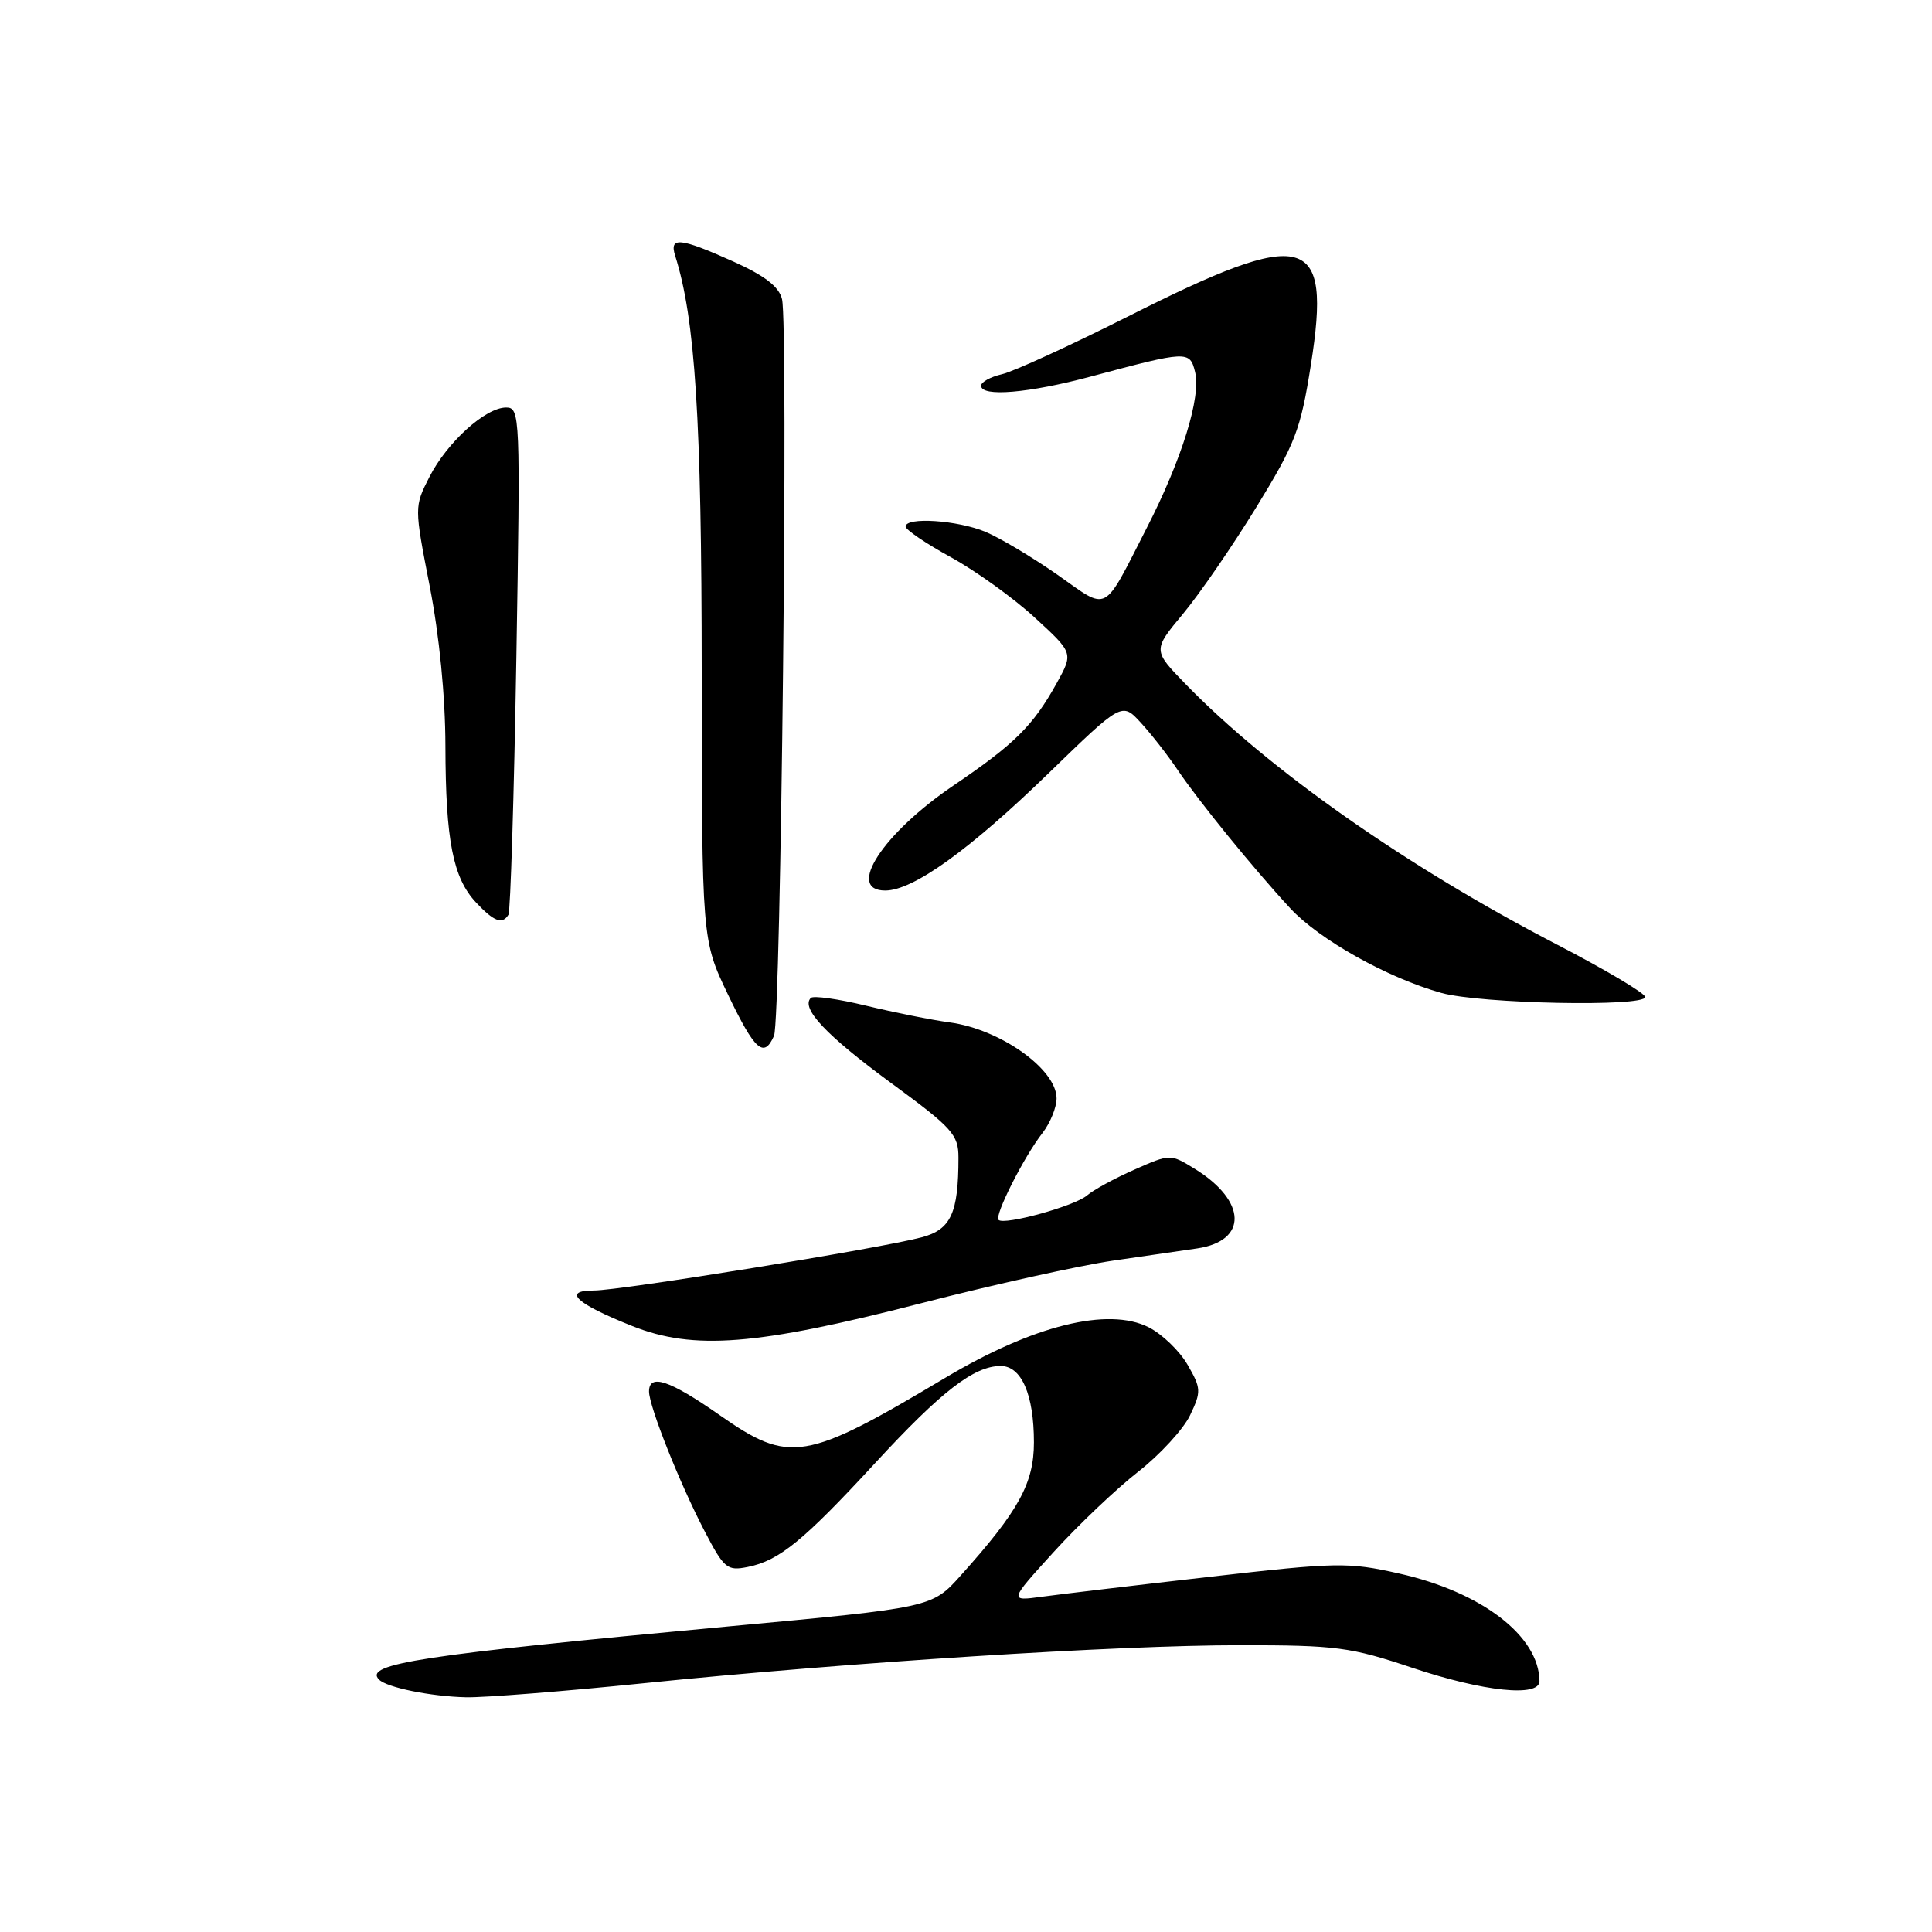 <?xml version="1.0" encoding="UTF-8" standalone="no"?>
<!DOCTYPE svg PUBLIC "-//W3C//DTD SVG 1.1//EN" "http://www.w3.org/Graphics/SVG/1.1/DTD/svg11.dtd" >
<svg xmlns="http://www.w3.org/2000/svg" xmlns:xlink="http://www.w3.org/1999/xlink" version="1.1" viewBox="0 0 256 256">
 <g >
 <path fill="currentColor"
d=" M 85.27 223.04 C 112.52 220.26 148.02 218.00 164.30 218.00 C 177.09 218.00 178.92 218.24 187.16 221.00 C 196.57 224.15 204.01 224.93 203.99 222.75 C 203.92 216.76 196.31 210.94 185.35 208.49 C 178.64 206.98 177.14 207.01 160.35 208.93 C 150.53 210.05 140.52 211.24 138.09 211.57 C 133.69 212.17 133.69 212.17 139.59 205.68 C 142.84 202.10 147.88 197.31 150.79 195.03 C 153.71 192.75 156.81 189.37 157.69 187.53 C 159.19 184.39 159.16 183.96 157.36 180.84 C 156.30 179.00 153.98 176.77 152.20 175.87 C 146.83 173.16 136.90 175.62 125.30 182.54 C 106.66 193.66 104.64 194.00 95.34 187.50 C 88.73 182.88 86.00 181.96 86.00 184.38 C 86.00 186.34 90.06 196.55 93.35 202.86 C 95.95 207.85 96.35 208.18 99.08 207.63 C 103.23 206.80 106.45 204.18 116.00 193.82 C 124.73 184.36 129.06 181.01 132.59 181.00 C 135.35 181.00 137.00 184.79 137.00 191.12 C 137.00 196.53 134.99 200.19 127.31 208.75 C 123.50 213.01 123.50 213.01 96.50 215.51 C 55.83 219.29 48.13 220.46 50.23 222.56 C 51.28 223.61 57.08 224.79 61.77 224.90 C 64.12 224.95 74.70 224.12 85.27 223.04 Z  M 122.00 172.70 C 131.62 170.22 143.10 167.68 147.50 167.04 C 151.90 166.41 156.92 165.67 158.65 165.42 C 165.36 164.42 165.21 159.15 158.35 154.90 C 155.07 152.88 155.07 152.88 150.32 154.98 C 147.71 156.13 144.88 157.67 144.04 158.40 C 142.40 159.81 133.06 162.39 132.31 161.64 C 131.74 161.07 135.69 153.24 138.14 150.12 C 139.16 148.80 140.00 146.74 140.00 145.54 C 140.00 141.67 132.54 136.37 125.82 135.47 C 123.44 135.15 118.47 134.15 114.77 133.26 C 111.07 132.36 107.77 131.90 107.44 132.23 C 106.08 133.59 109.47 137.18 117.99 143.44 C 126.23 149.48 127.00 150.34 127.00 153.40 C 127.00 160.76 126.00 162.92 122.13 163.95 C 116.63 165.42 82.22 171.00 78.69 171.00 C 74.45 171.00 76.32 172.74 83.76 175.70 C 91.90 178.95 100.24 178.30 122.00 172.70 Z  M 102.56 137.25 C 103.48 135.19 104.48 43.05 103.62 39.63 C 103.21 37.97 101.32 36.52 97.14 34.64 C 90.11 31.49 88.66 31.34 89.46 33.88 C 92.12 42.26 92.97 55.49 92.98 89.03 C 93.00 124.56 93.00 124.56 96.46 131.78 C 100.02 139.21 101.22 140.28 102.56 137.25 Z  M 218.00 132.11 C 218.00 131.62 212.71 128.48 206.25 125.13 C 186.44 114.86 168.20 102.06 157.12 90.67 C 152.74 86.16 152.74 86.16 156.76 81.33 C 158.97 78.67 163.34 72.31 166.48 67.19 C 171.64 58.78 172.34 56.97 173.70 48.33 C 176.46 30.89 173.15 30.00 149.57 41.88 C 141.83 45.78 134.26 49.25 132.75 49.59 C 131.24 49.94 130.00 50.62 130.00 51.11 C 130.00 52.63 136.32 52.10 144.59 49.88 C 157.33 46.47 157.65 46.45 158.35 49.27 C 159.18 52.57 156.62 60.85 151.93 69.99 C 146.05 81.48 146.99 80.99 140.12 76.16 C 136.80 73.84 132.51 71.28 130.58 70.47 C 126.87 68.92 120.00 68.47 120.00 69.77 C 120.00 70.19 122.70 72.03 126.01 73.84 C 129.31 75.66 134.32 79.26 137.12 81.84 C 142.23 86.53 142.23 86.53 140.02 90.52 C 136.87 96.19 134.45 98.58 126.36 104.07 C 116.95 110.45 112.04 118.00 117.30 118.00 C 120.99 118.00 128.44 112.65 138.92 102.48 C 148.66 93.03 148.66 93.03 151.17 95.77 C 152.55 97.27 154.74 100.08 156.03 102.00 C 158.88 106.22 166.08 115.08 170.95 120.34 C 174.81 124.51 183.85 129.57 191.00 131.57 C 196.16 133.01 218.00 133.45 218.00 132.11 Z  M 67.37 121.21 C 67.64 120.77 68.11 105.47 68.42 87.21 C 68.96 55.00 68.92 54.00 67.06 54.00 C 64.33 54.00 59.25 58.60 56.90 63.20 C 54.89 67.15 54.89 67.15 56.94 77.68 C 58.21 84.18 59.01 92.28 59.02 98.85 C 59.05 111.41 60.02 116.32 63.09 119.60 C 65.46 122.12 66.56 122.53 67.37 121.21 Z "/>
</g>
</svg>